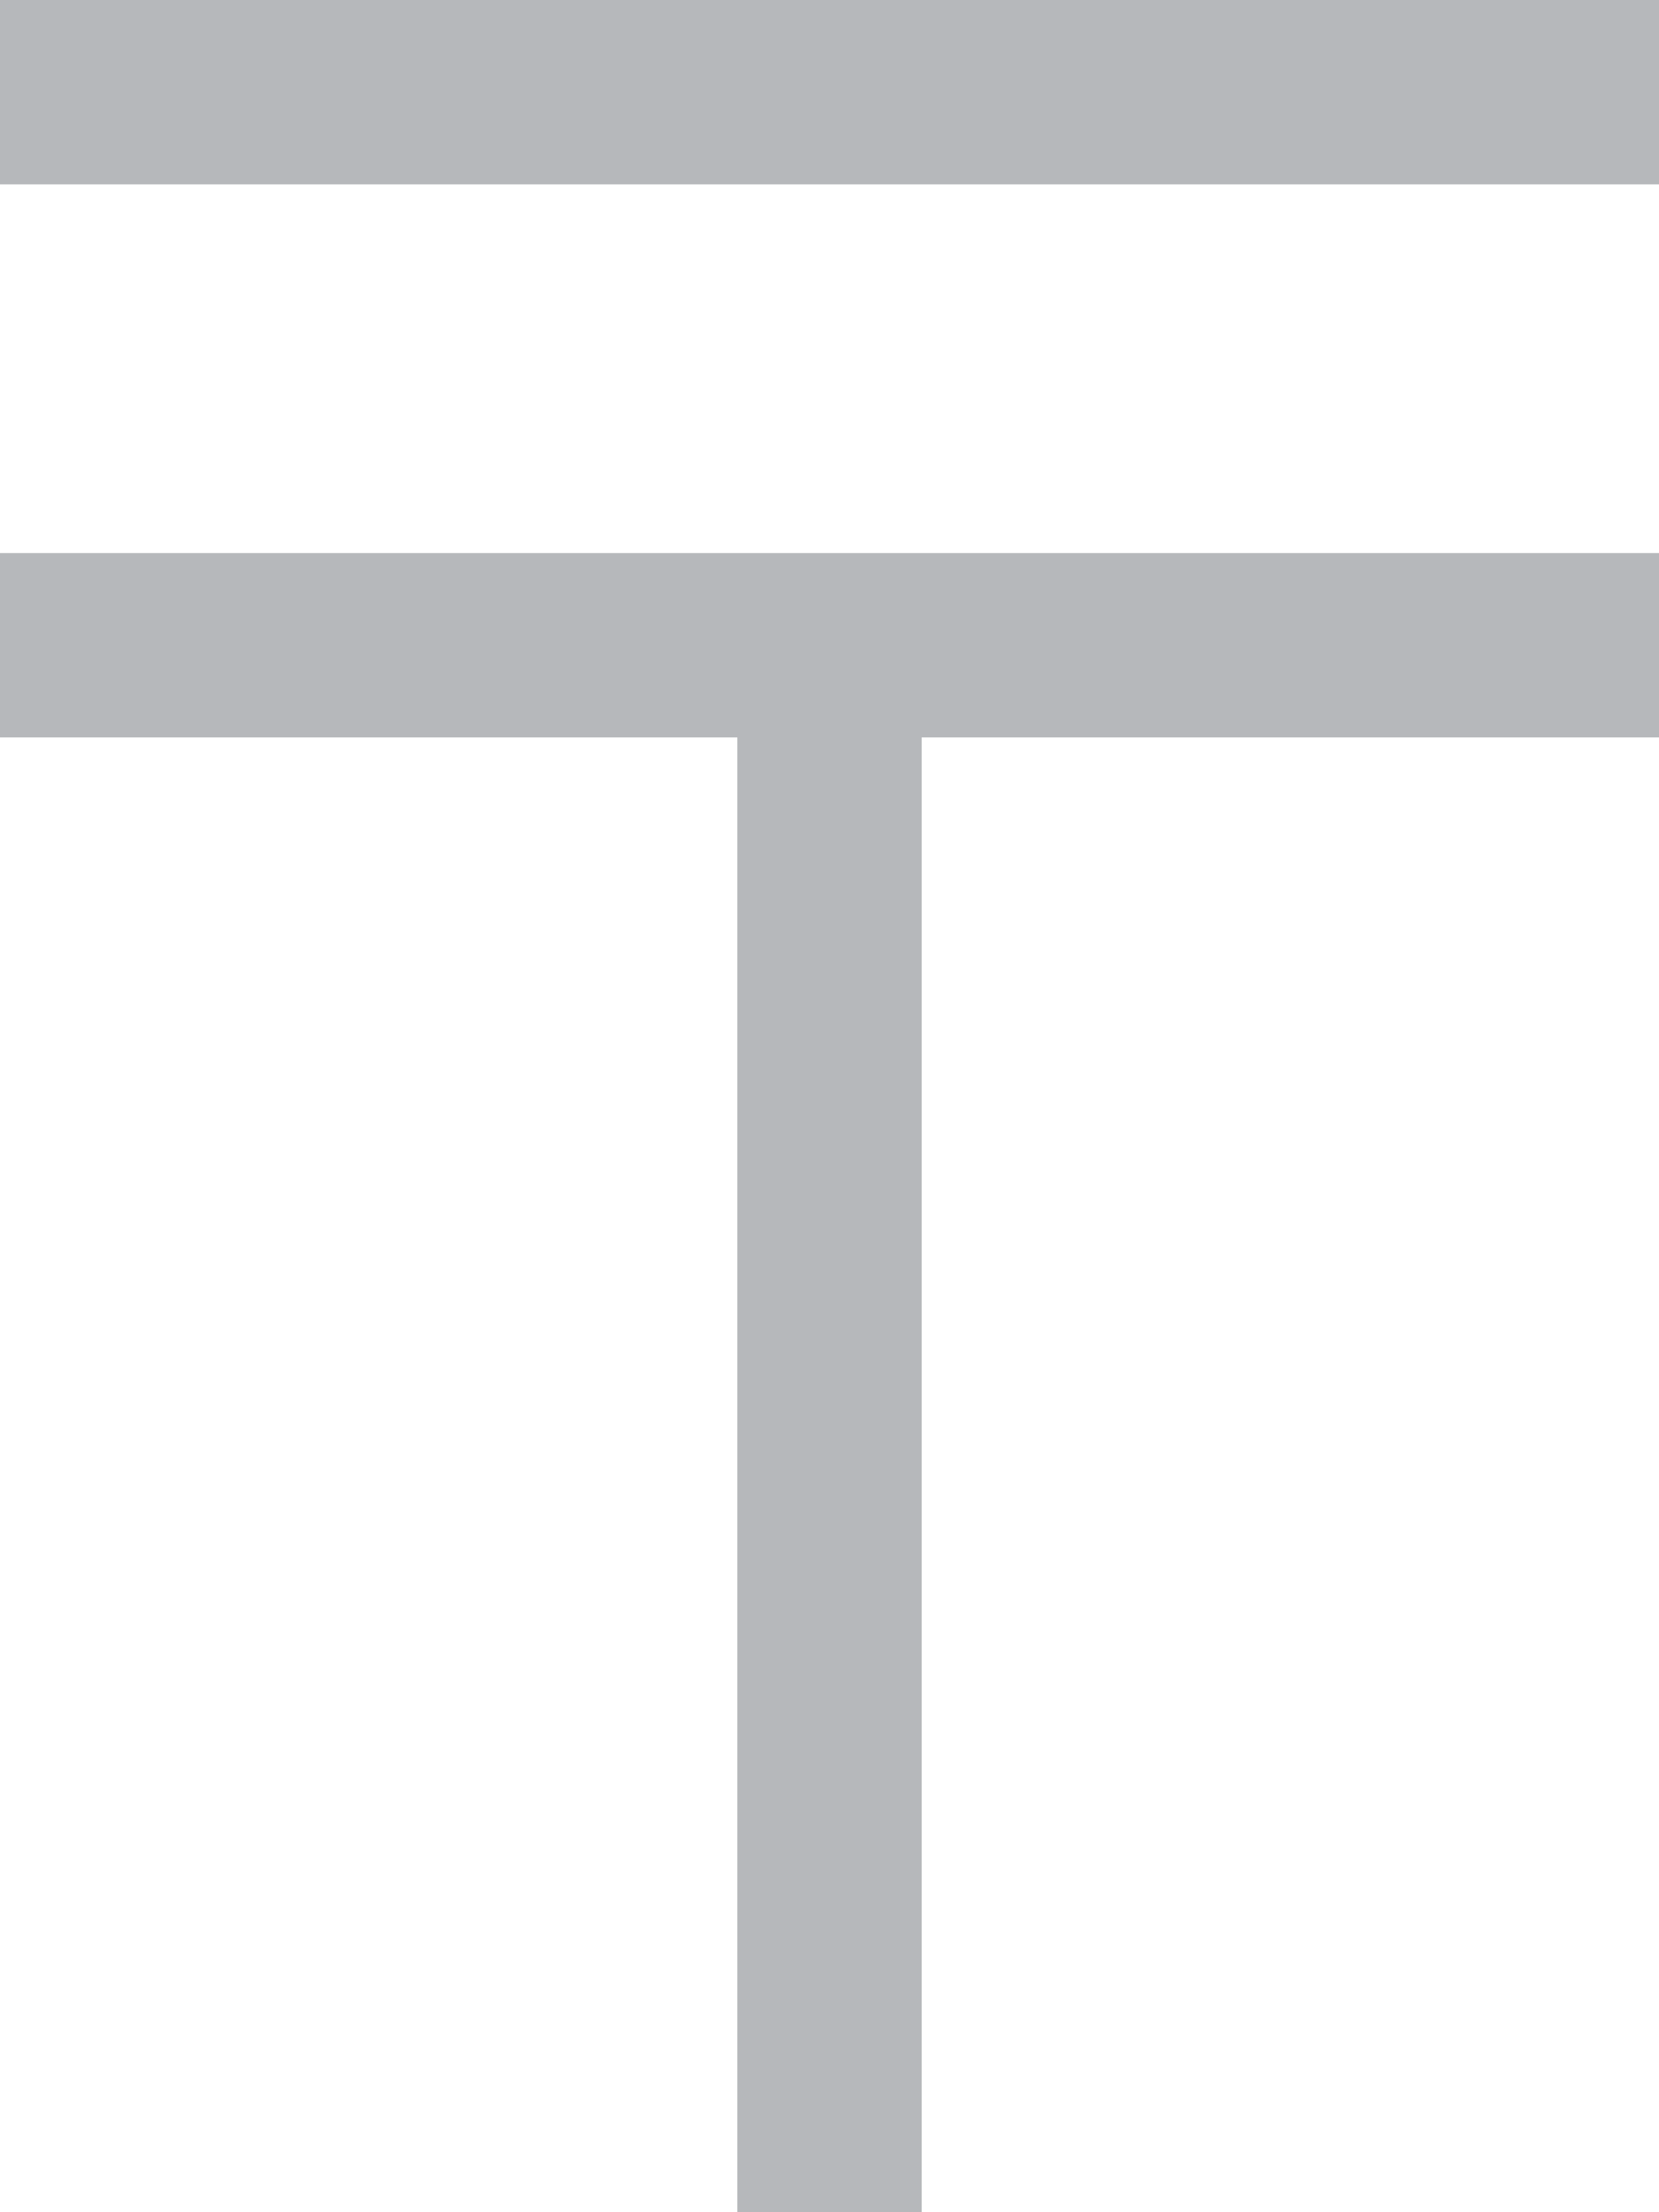 <?xml version="1.0" encoding="UTF-8" standalone="no"?>
<svg width="9px" height="12px" viewBox="0 0 9 12" version="1.1" xmlns="http://www.w3.org/2000/svg" xmlns:xlink="http://www.w3.org/1999/xlink">
    <!-- Generator: sketchtool 39 (31667) - http://www.bohemiancoding.com/sketch -->
    <title>65C1DB07-9827-4185-9CAE-738EA792FCCD</title>
    <desc>Created with sketchtool.</desc>
    <defs></defs>
    <g id="Symbols" stroke="none" stroke-width="1" fill="none" fill-rule="evenodd">
        <g id="Forms/mobile/input-field-currency" transform="translate(-261, -18)" fill="#B6B8BB">
            <path d="M265,22 L266,22 L266,30 L265,30 L265,22 Z M261,18 L270,18 L270,19 L261,19 L261,18 Z M261,21 L270,21 L270,22 L261,22 L261,21 Z" id="tenge-sign"></path>
        </g>
    </g>
</svg>